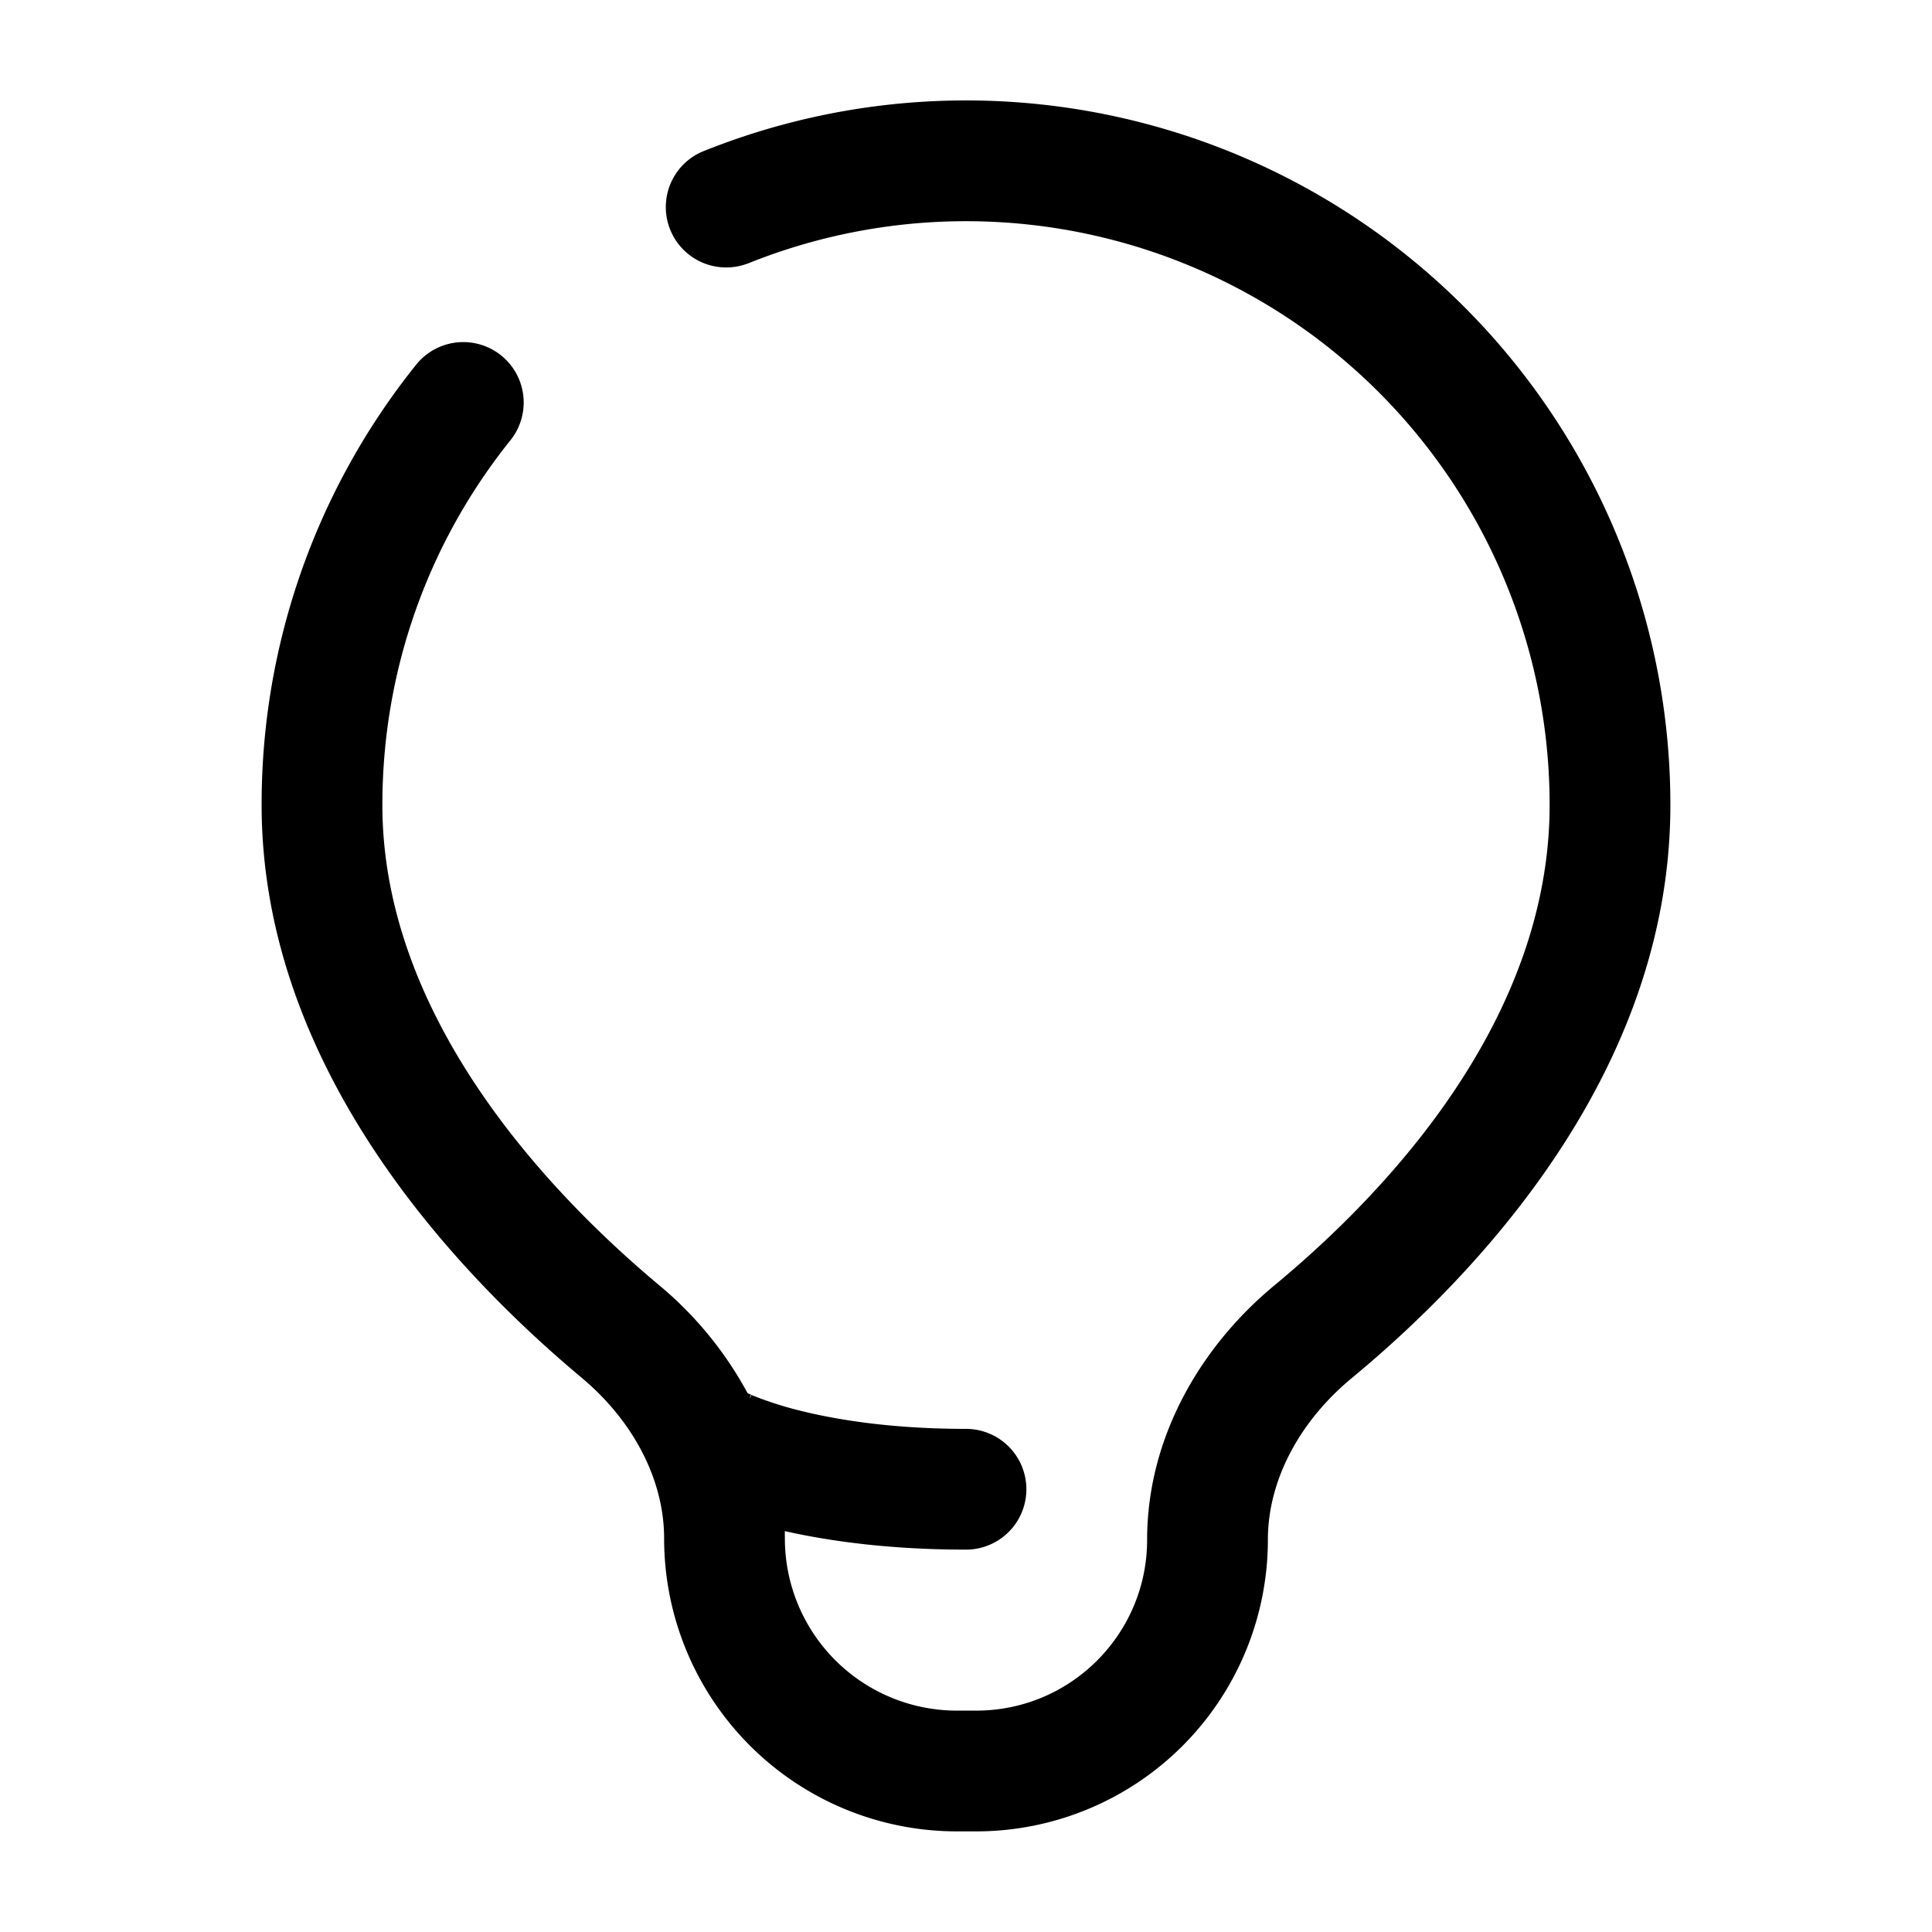 <svg xmlns="http://www.w3.org/2000/svg" width="24" height="24" fill="currentColor" viewBox="0 0 24 24">
  <path fill-rule="evenodd" d="M9.281 3.277A7.25 7.25 0 0119.25 10c0 2.63-1.963 4.762-3.416 5.965-.911.753-1.584 1.883-1.584 3.162 0 1.172-.95 2.123-2.123 2.123h-.24a2.138 2.138 0 01-2.137-2.138l-.001-.092c.547.123 1.297.23 2.251.23a.75.75 0 000-1.5c-.937 0-1.626-.117-2.068-.228a4.49 4.49 0 01-.585-.188l-.01-.005-.007-.003a.744.744 0 00-.043-.019 4.563 4.563 0 00-1.098-1.341C6.729 14.745 4.75 12.586 4.75 10c0-1.715.595-3.29 1.59-4.53a.75.75 0 10-1.17-.94A8.716 8.716 0 003.25 10c0 3.31 2.473 5.858 3.977 7.116.635.532 1.023 1.26 1.023 1.996a3.638 3.638 0 003.638 3.638h.239a3.623 3.623 0 003.623-3.623c0-.74.396-1.473 1.04-2.006 1.51-1.25 3.96-3.772 3.96-7.121A8.75 8.75 0 008.719 1.886a.75.75 0 00.562 1.39zm.033 14.082l.016-.033.002.002h.002c.001.001.001.001-.017.037l-.003-.006z"/>
</svg>
